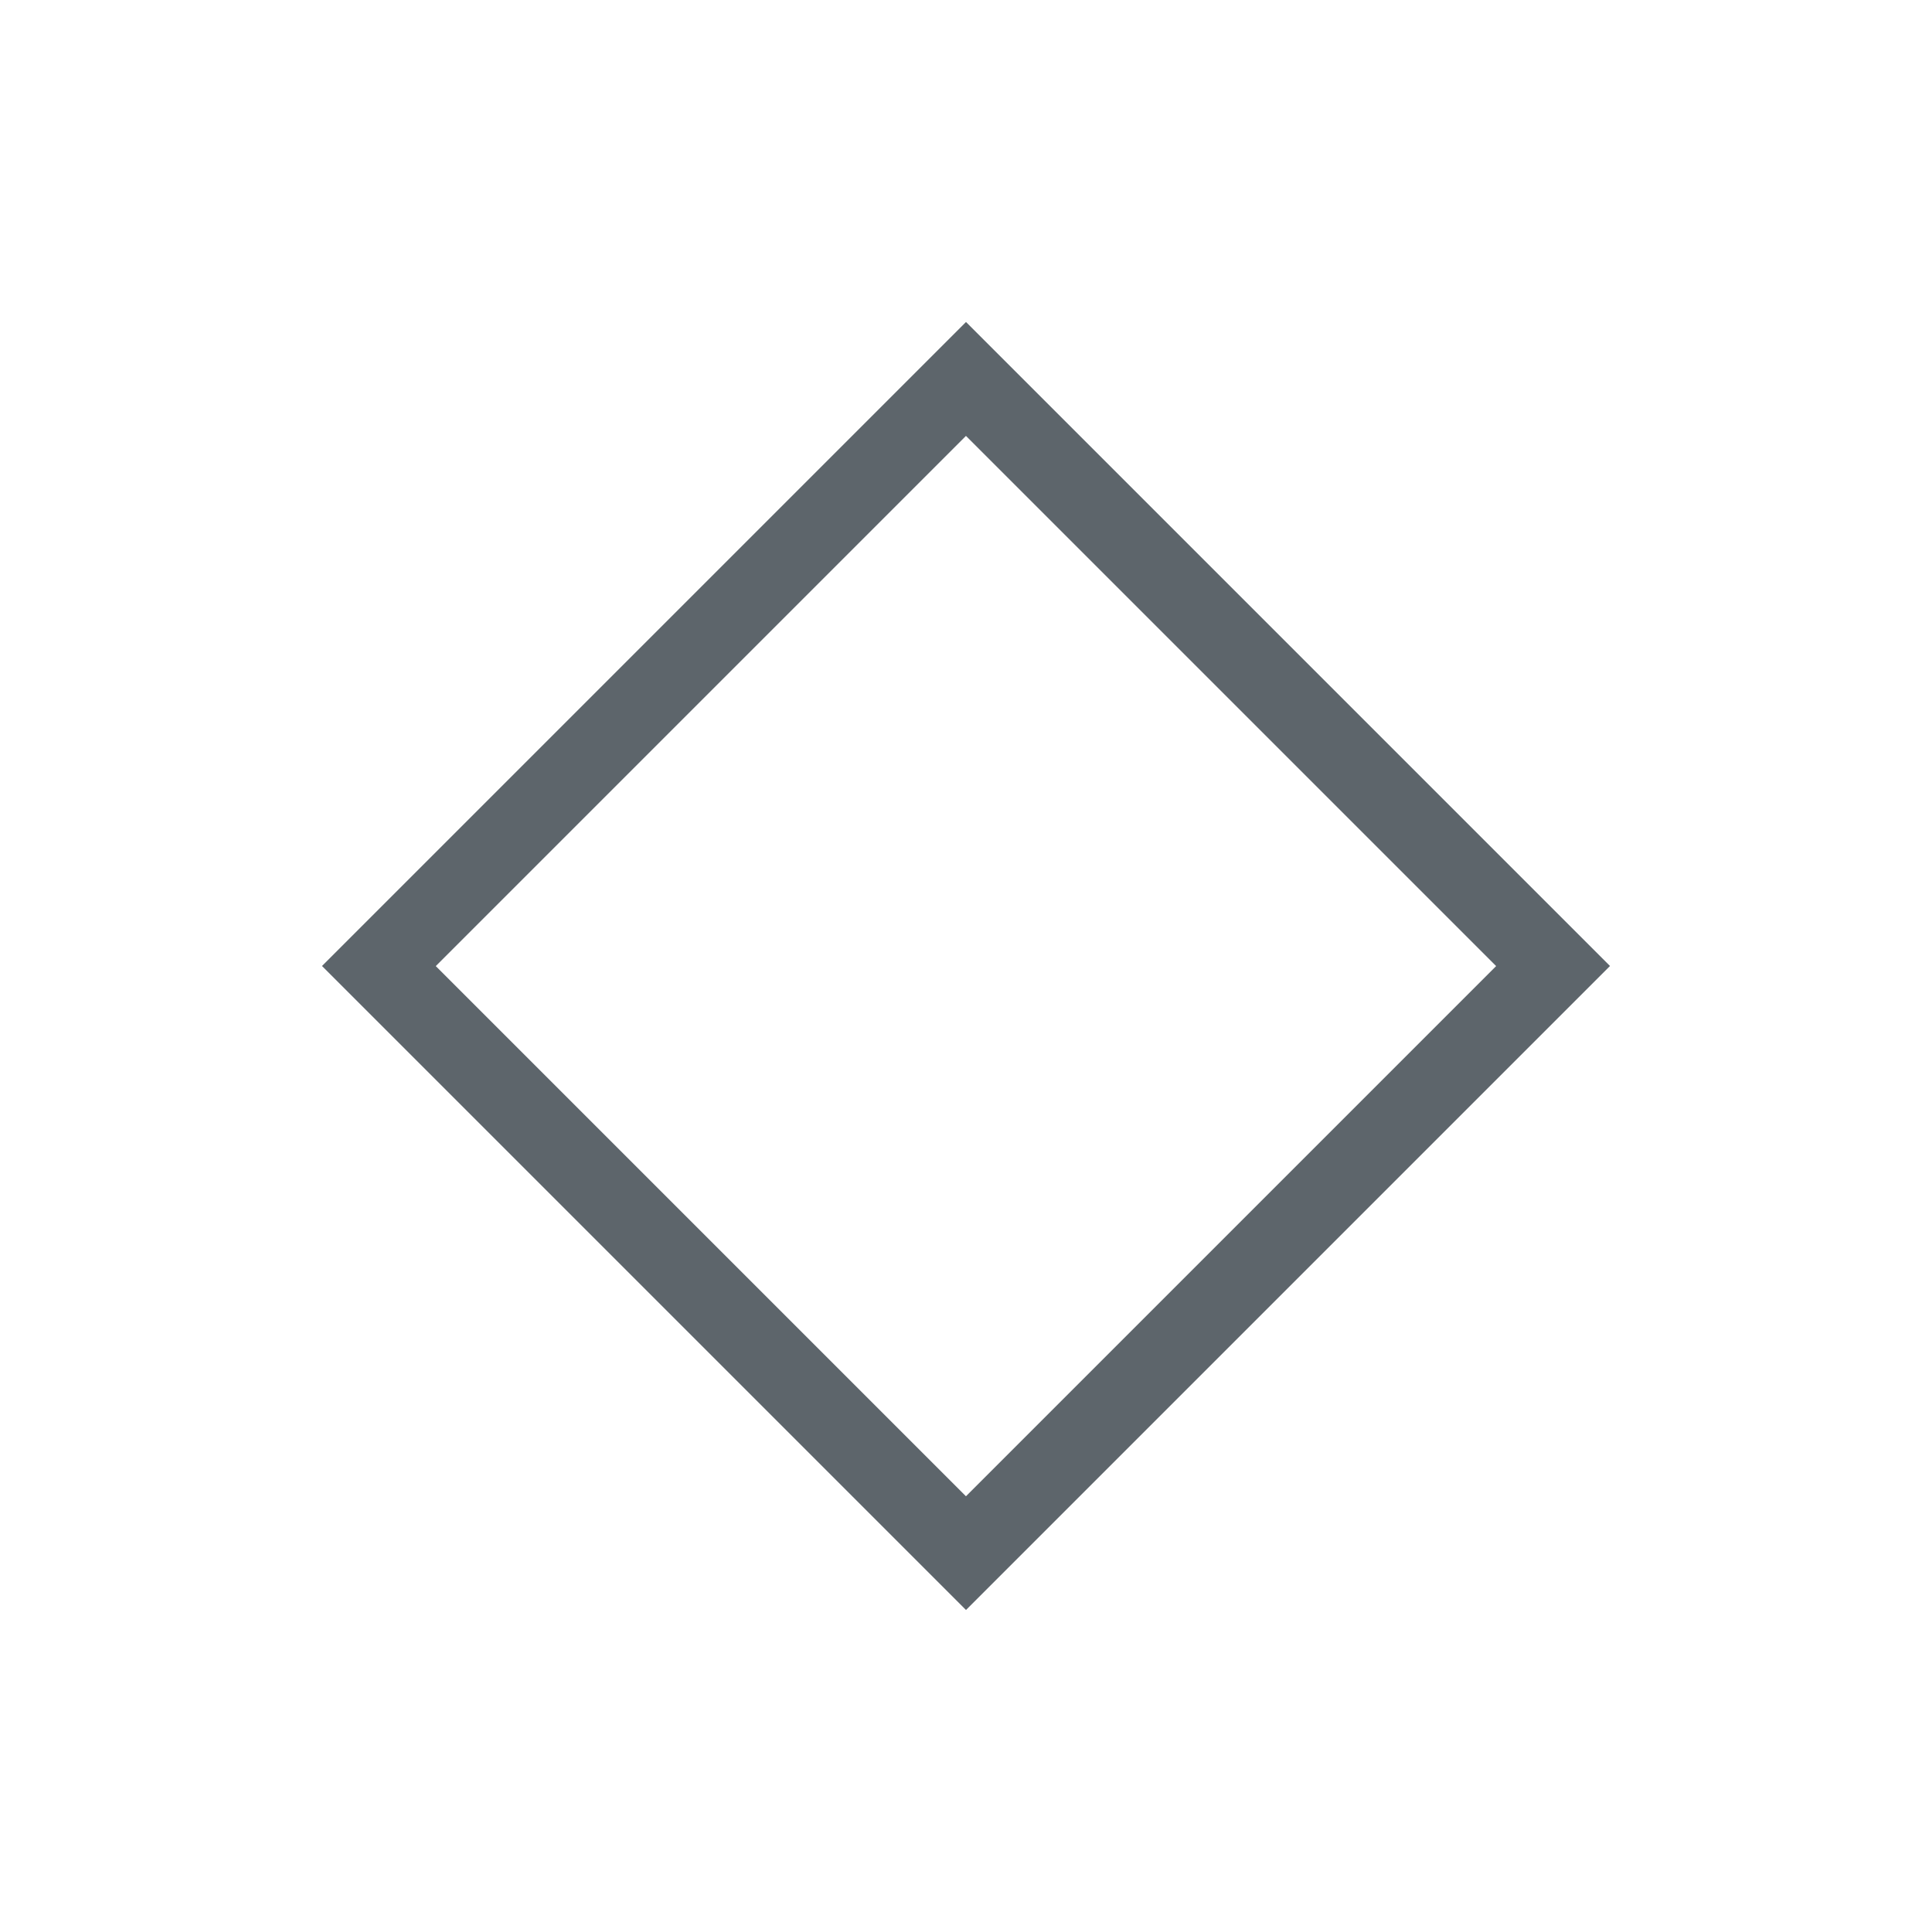 <svg xmlns="http://www.w3.org/2000/svg" viewBox="0 0 24 24">
  <defs id="defs3051">
    <style type="text/css" id="current-color-scheme">
      .ColorScheme-Text {
        color:#5d656b;
      }
      </style>
  </defs><g transform="translate(1,1)">
 <path 
    style="fill:currentColor;fill-opacity:1;stroke:none" 
    d="m 562.286,610.648 -8,8 0,0 8,8 8,-8 z m -5.6e-4,1.415 6.586,6.586 -6.586,6.586 -6.586,-6.586 z"     
     transform="translate(-551.286,-607.648)"
    class="ColorScheme-Text"
    />  
</g></svg>

